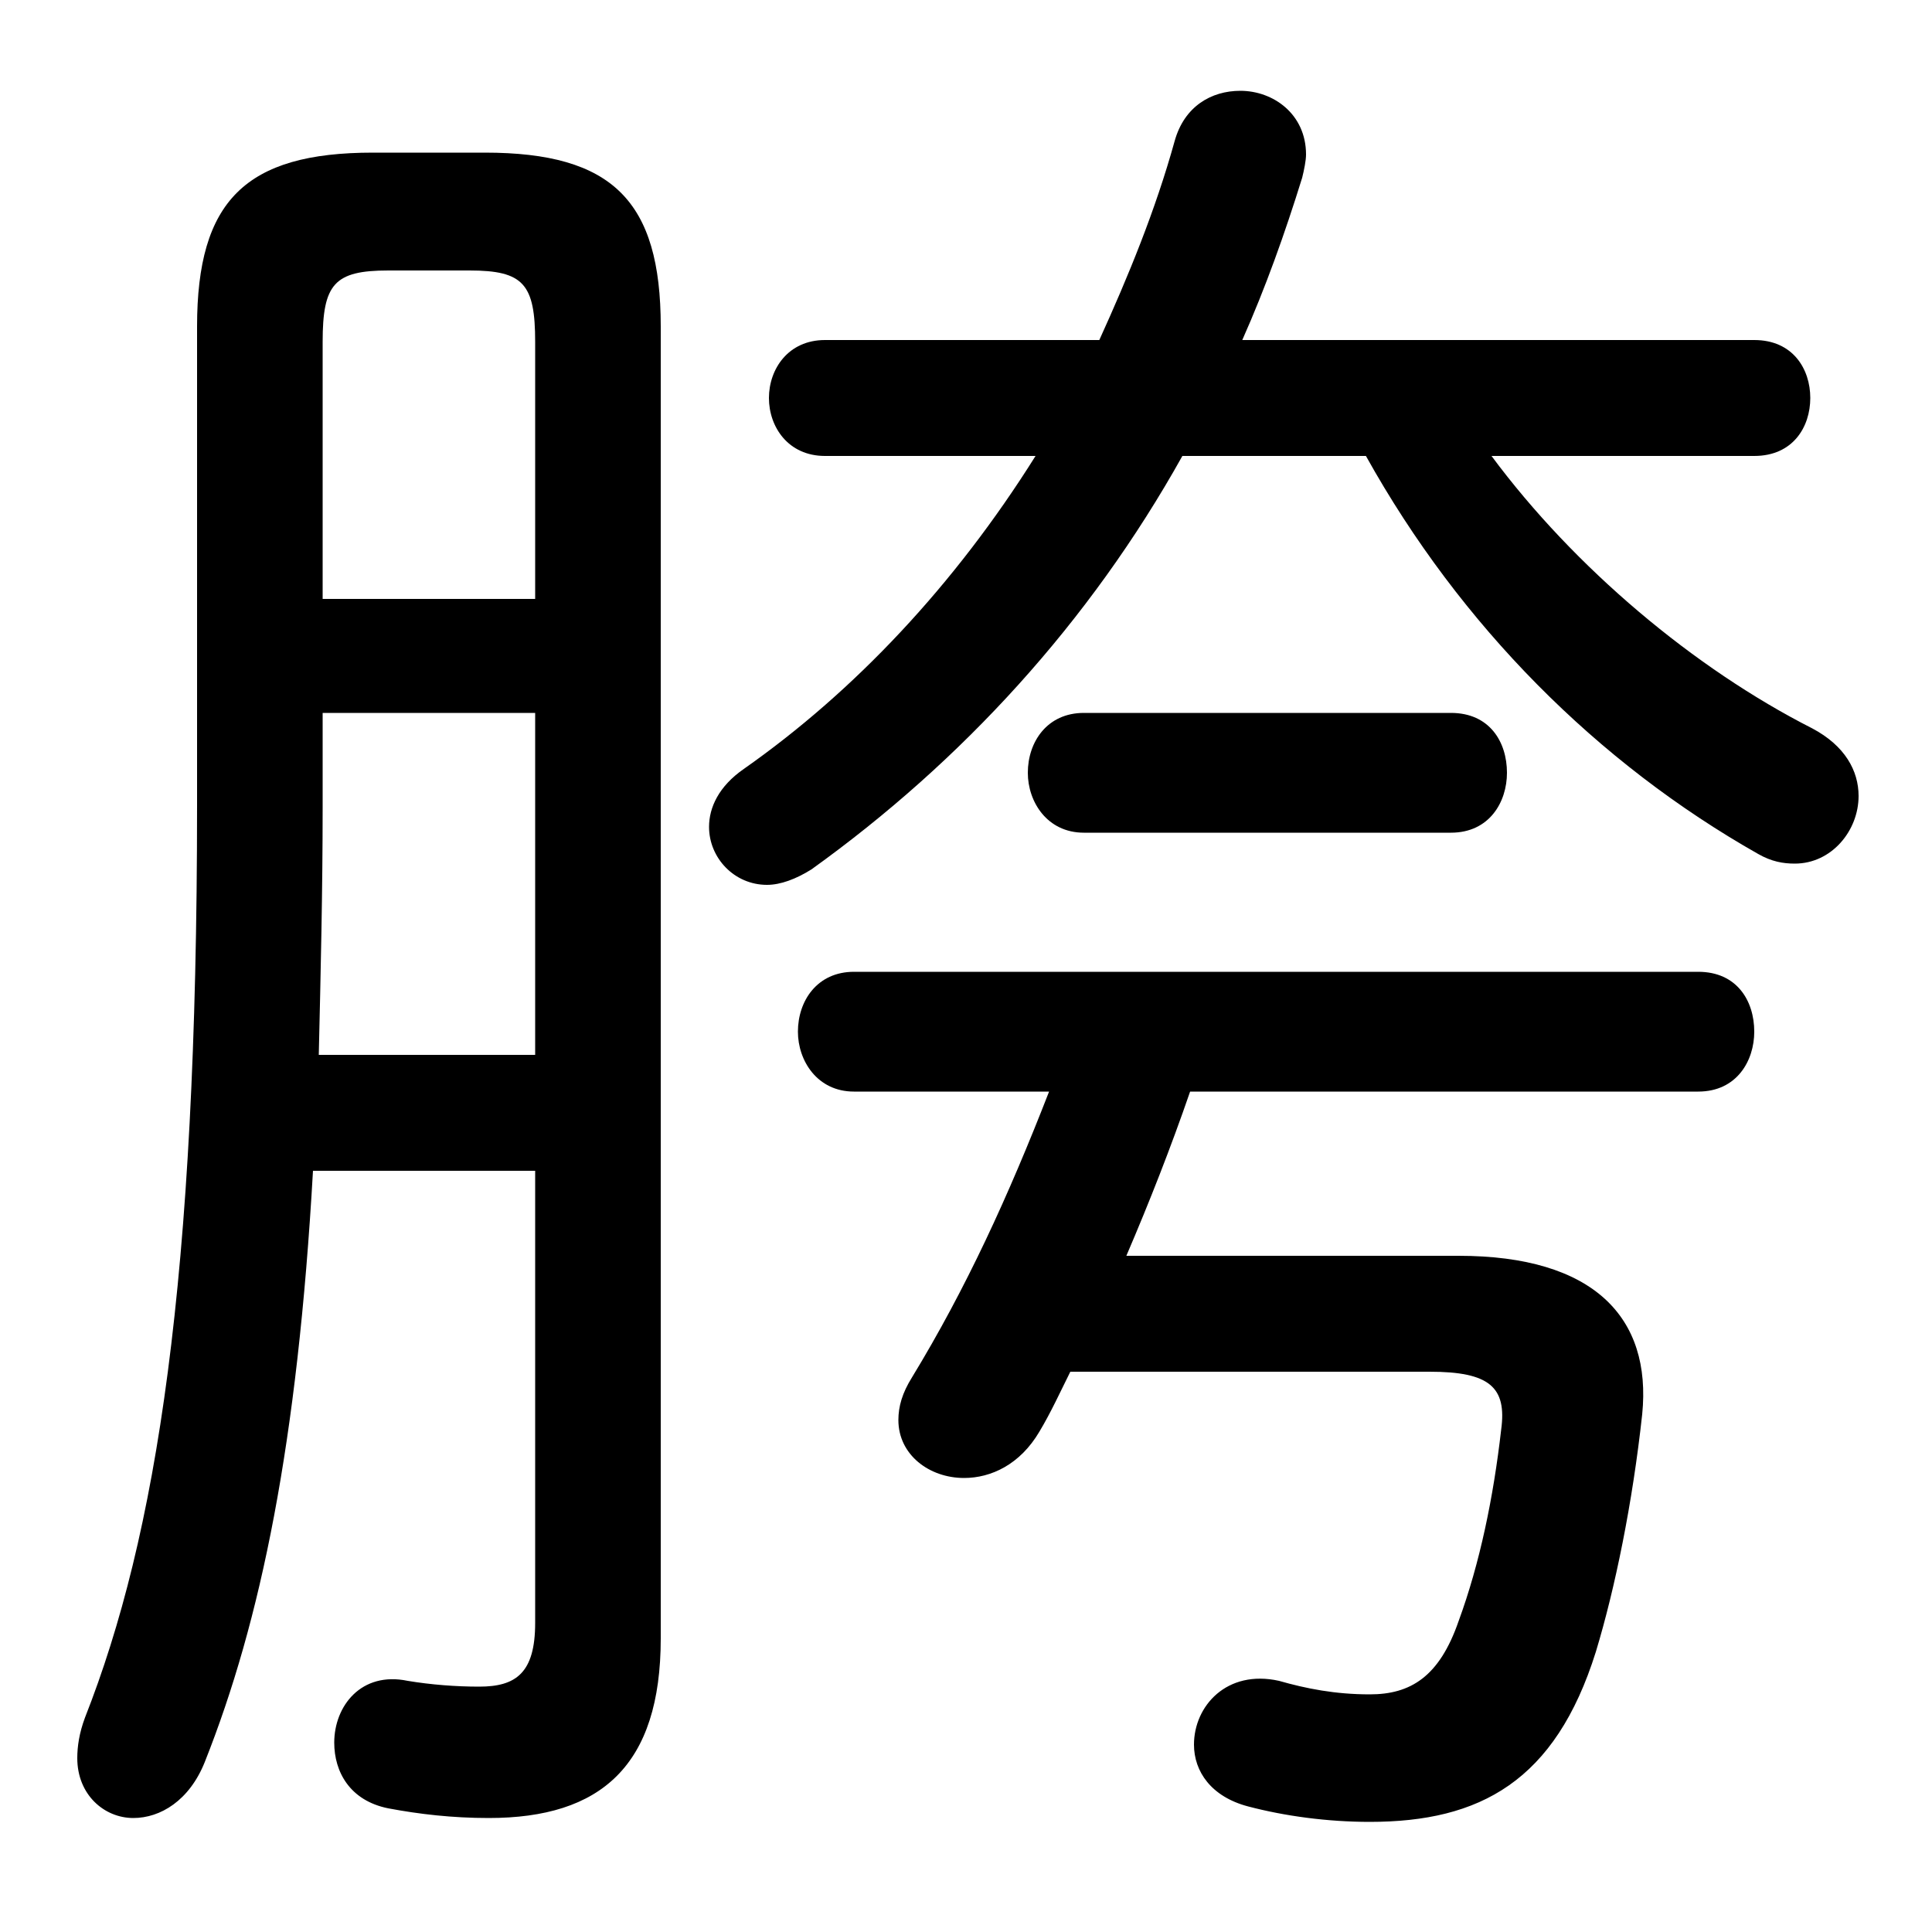<svg xmlns="http://www.w3.org/2000/svg" viewBox="0 -44.0 50.0 50.0">
    <rect x="0" y="-44.0" width="50.0" height="50.0" fill="#808080" stroke="none"/>
    <g transform="scale(1, -1)">
        <!-- ボディの枠 -->
        <rect x="0" y="-6.0" width="50.0" height="50.0"
            stroke="white" fill="white"/>
        <!-- グリフ座標系の原点 -->
        <circle cx="0" cy="0" r="5" fill="white"/>
        <!-- グリフのアウトライン -->
        <g style="fill:black;stroke:#000000;stroke-width:0;stroke-linecap:round;stroke-linejoin:round;">
        <path d="M 13.85 13.7 L 13.85 2.0 C 13.85 0.7 13.35 0.35 12.4 0.35 C 11.8 0.35 11.15 0.4 10.55 0.5 C 9.35 0.75 8.65 -0.15 8.65 -1.1 C 8.65 -1.85 9.05 -2.6 10.05 -2.8 C 10.85 -2.95 11.7 -3.05 12.65 -3.05 C 15.55 -3.05 17.1 -1.7 17.1 1.6 L 17.1 35.55 C 17.1 38.8 15.85 40.05 12.55 40.05 L 9.65 40.05 C 6.35 40.05 5.1 38.8 5.1 35.55 L 5.1 23.15 C 5.1 10.85 4.05 4.25 2.2 -0.45 C 2.05 -0.85 2.0 -1.2 2.0 -1.5 C 2.0 -2.45 2.7 -3.05 3.45 -3.05 C 4.15 -3.05 4.9 -2.6 5.3 -1.6 C 6.75 2.05 7.7 6.65 8.1 13.7 Z M 13.85 28.5 L 8.35 28.5 L 8.35 35.15 C 8.35 36.65 8.65 37.0 10.05 37.0 L 12.15 37.0 C 13.55 37.0 13.85 36.65 13.85 35.15 Z M 13.85 25.55 L 13.85 16.7 L 8.25 16.7 C 8.3 18.85 8.35 20.95 8.35 23.1 L 8.35 25.55 Z M 37.0 8.5 C 38.55 8.5 39.0 8.1 38.85 7.0 C 38.65 5.25 38.3 3.55 37.75 2.05 C 37.25 0.6 36.5 0.15 35.45 0.15 C 34.55 0.15 33.8 0.3 33.1 0.5 C 31.75 0.8 30.9 -0.15 30.9 -1.15 C 30.9 -1.85 31.35 -2.5 32.3 -2.75 C 33.25 -3.0 34.35 -3.15 35.45 -3.15 C 38.3 -3.15 40.25 -2.1 41.3 1.25 C 41.8 2.9 42.25 5.1 42.5 7.4 C 42.75 9.9 41.25 11.5 37.75 11.5 L 29.15 11.5 C 29.75 12.9 30.3 14.3 30.8 15.75 L 43.95 15.75 C 44.95 15.75 45.4 16.55 45.4 17.3 C 45.4 18.1 44.95 18.85 43.95 18.85 L 22.1 18.85 C 21.15 18.85 20.65 18.1 20.65 17.3 C 20.65 16.55 21.15 15.75 22.1 15.75 L 27.15 15.75 C 26.1 13.05 25.0 10.65 23.6 8.35 C 23.35 7.95 23.25 7.6 23.25 7.25 C 23.25 6.35 24.05 5.75 24.95 5.75 C 25.65 5.75 26.4 6.1 26.9 6.95 C 27.2 7.45 27.45 8.0 27.7 8.5 Z M 26.8 32.2 C 24.7 28.85 22.1 26.1 19.25 24.1 C 18.6 23.65 18.35 23.1 18.35 22.6 C 18.35 21.8 19.0 21.1 19.85 21.1 C 20.2 21.1 20.6 21.25 21.0 21.5 C 24.9 24.3 28.2 27.9 30.6 32.2 L 35.35 32.2 C 37.8 27.8 41.35 24.25 45.5 21.9 C 45.85 21.7 46.15 21.65 46.45 21.65 C 47.4 21.65 48.1 22.5 48.1 23.4 C 48.1 24.05 47.75 24.7 46.9 25.15 C 43.85 26.7 40.75 29.3 38.6 32.2 L 45.4 32.2 C 46.4 32.2 46.85 32.95 46.85 33.7 C 46.85 34.45 46.4 35.2 45.4 35.2 L 32.15 35.2 C 32.75 36.55 33.25 37.95 33.7 39.4 C 33.75 39.6 33.8 39.85 33.8 40.0 C 33.8 41.05 32.95 41.65 32.1 41.65 C 31.35 41.65 30.65 41.25 30.4 40.35 C 29.9 38.55 29.2 36.85 28.45 35.2 L 21.35 35.2 C 20.4 35.2 19.9 34.45 19.9 33.7 C 19.9 32.95 20.4 32.2 21.35 32.2 Z M 37.55 22.45 C 38.55 22.45 39.0 23.25 39.0 24.0 C 39.0 24.8 38.55 25.55 37.55 25.55 L 28.05 25.55 C 27.1 25.55 26.6 24.8 26.6 24.0 C 26.6 23.25 27.1 22.45 28.05 22.45 Z"/>
    </g>
    </g>
</svg>
